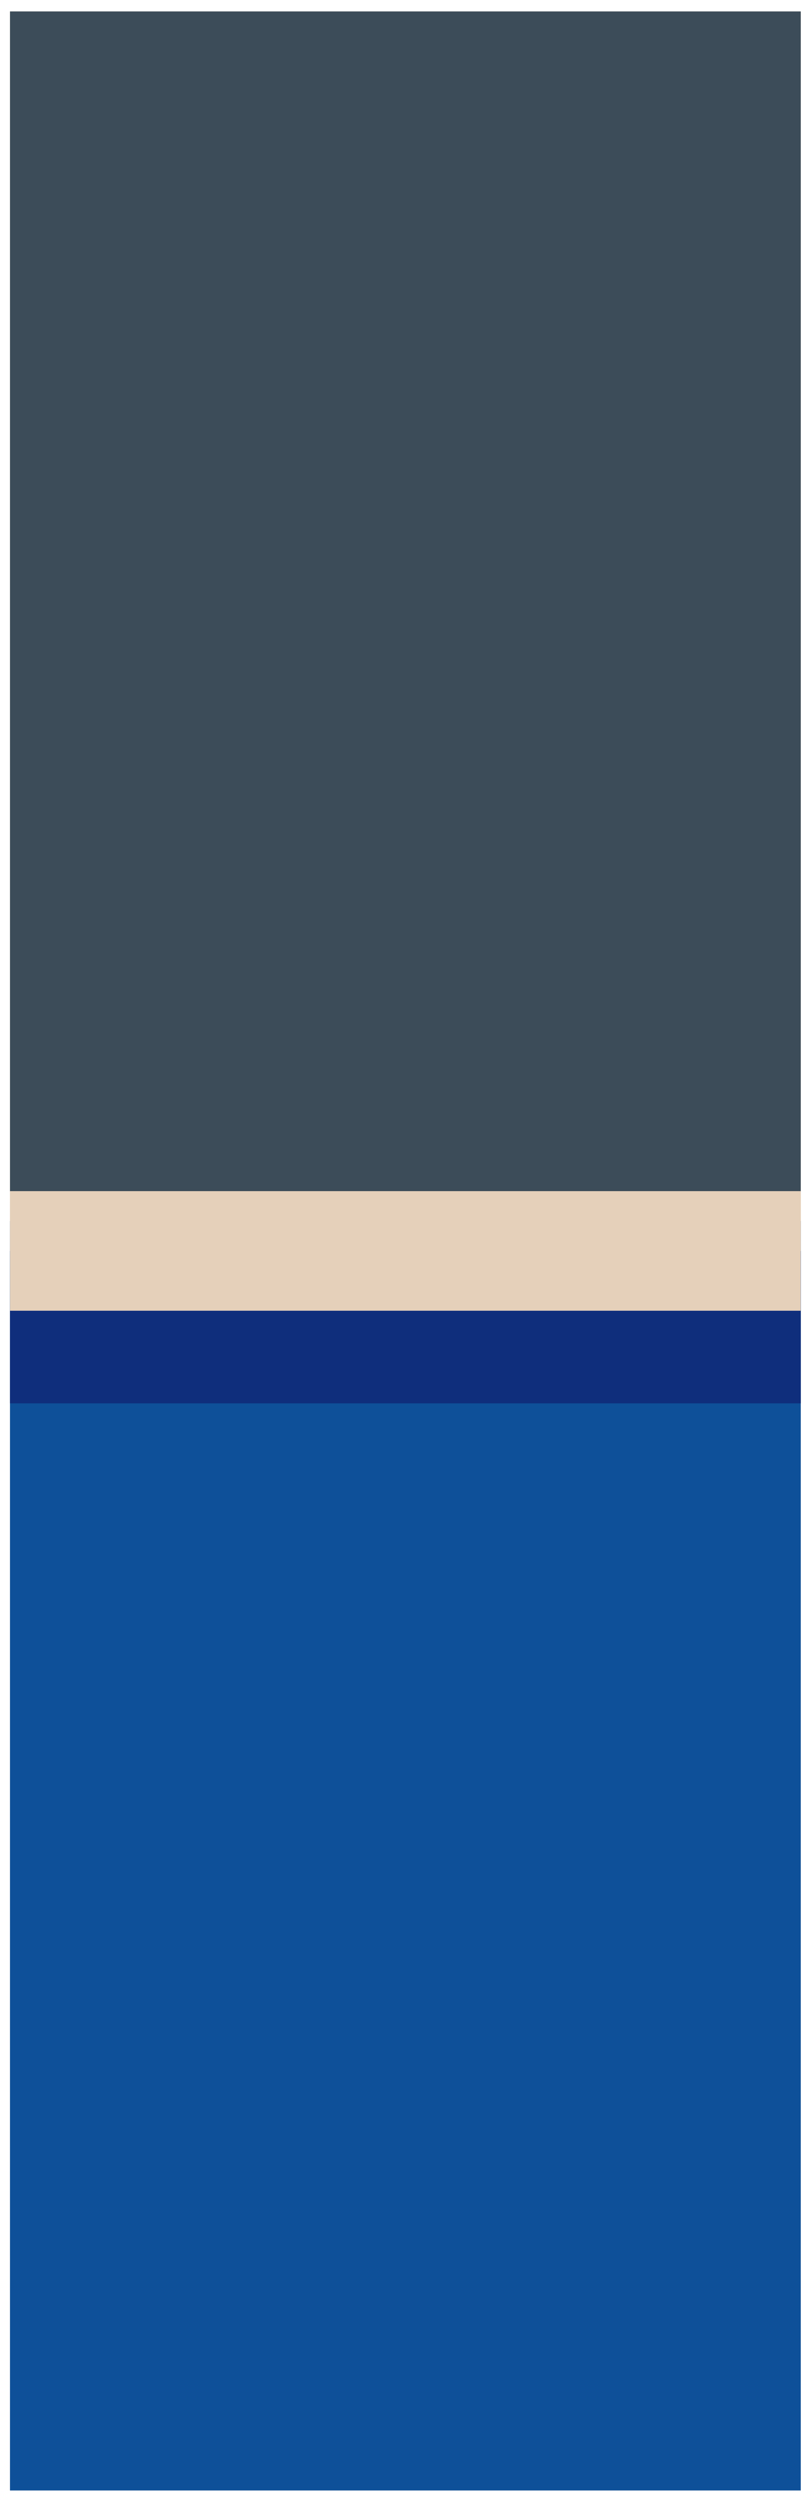 <svg width="26" height="80" viewBox="0 0 26 80" fill="none" xmlns="http://www.w3.org/2000/svg">
<g clip-path="url(#clip0_1875_73)">
<rect width="25.32" height="79.326" transform="translate(0.32 0.366)" fill="#E5D0BA"/>
<rect x="0.32" y="0.264" width="25.32" height="37.858" fill="#3C4C59"/>
<rect x="-3.821" y="39.072" width="84.569" height="42.219" fill="#0E5099" stroke="#E5D0BA" stroke-width="1.914"/>
<mask id="path-3-outside-1_1875_73" maskUnits="userSpaceOnUse" x="-0.52" y="38.029" width="27" height="7" fill="black">
<rect fill="white" x="-0.52" y="38.029" width="27" height="7"/>
<path d="M-0.52 40.029H26.48V44.906H-0.52V40.029Z"/>
</mask>
<path d="M-0.52 40.029H26.48V44.906H-0.52V40.029Z" fill="#0F2E7C"/>
<path d="M-0.52 41.942H26.48V38.115H-0.52V41.942Z" fill="#E5D0BA" mask="url(#path-3-outside-1_1875_73)"/>
</g>
<defs>
<clipPath id="clip0_1875_73">
<rect width="25.32" height="79.326" fill="white" transform="translate(0.32 0.366)"/>
</clipPath>
</defs>
</svg>
